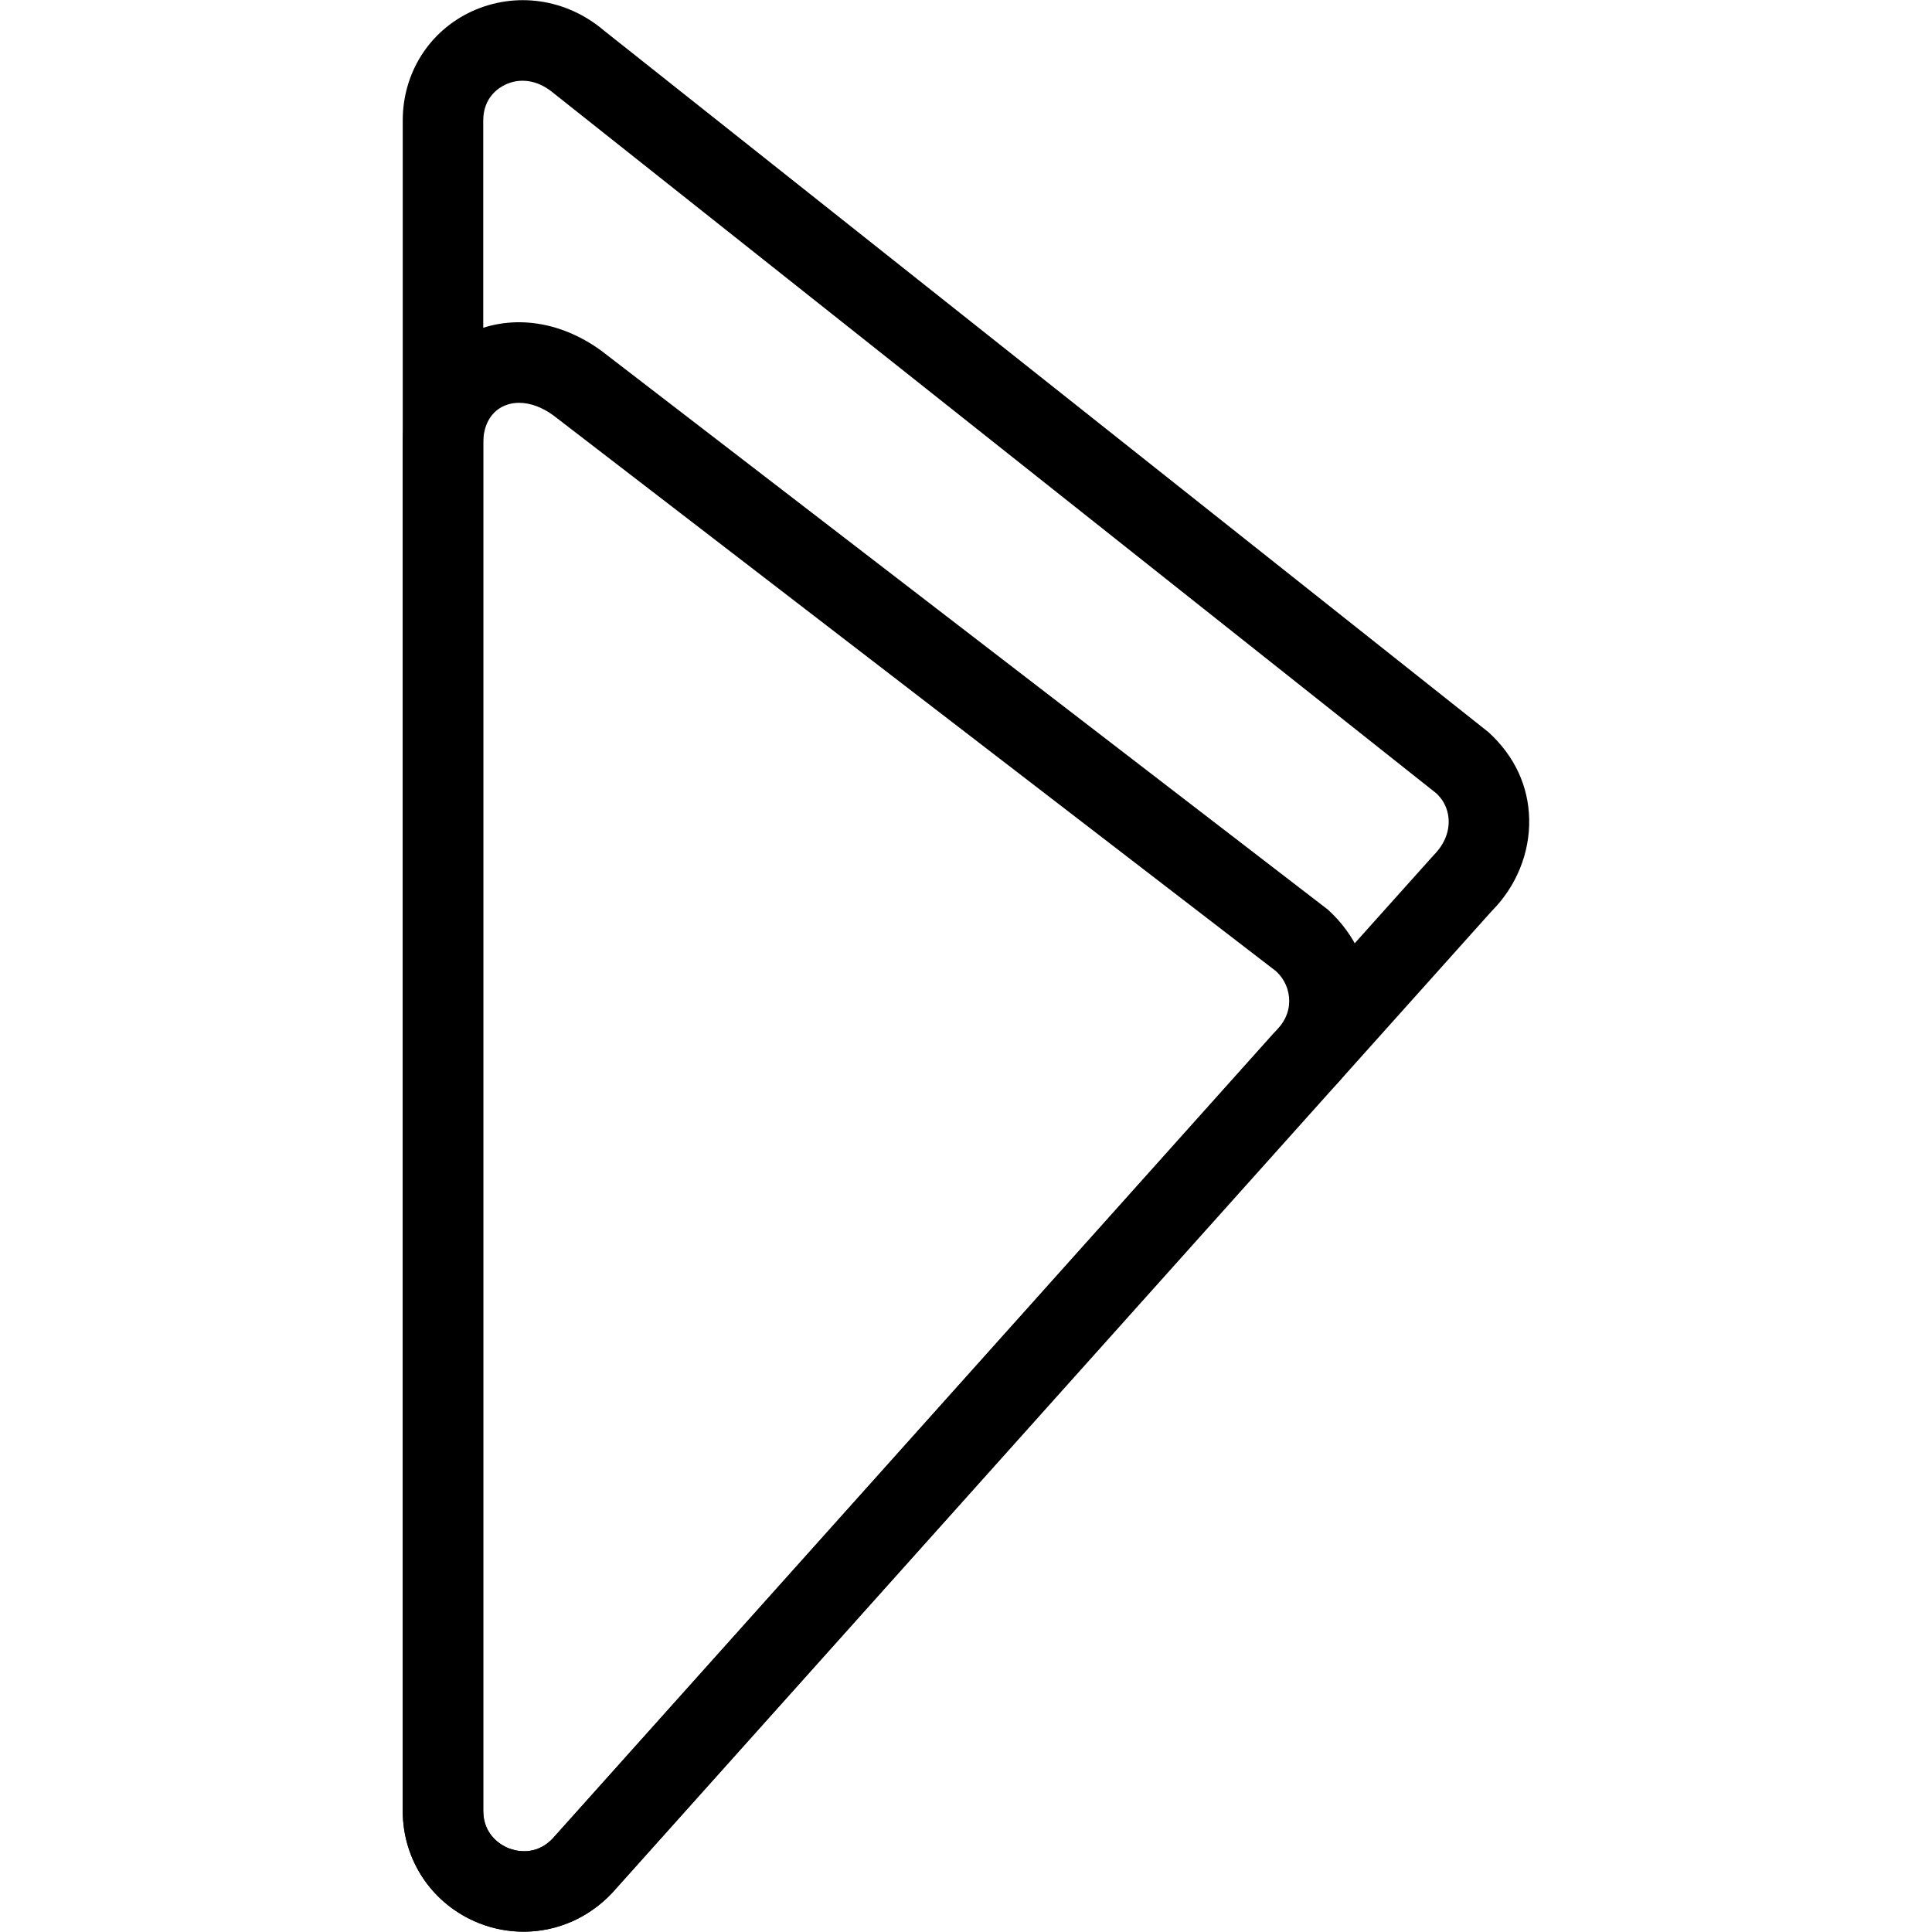 <?xml version="1.0" encoding="iso-8859-1"?>
<!-- Generator: Adobe Illustrator 19.2.1, SVG Export Plug-In . SVG Version: 6.00 Build 0)  -->
<svg version="1.1" xmlns="http://www.w3.org/2000/svg" xmlns:xlink="http://www.w3.org/1999/xlink" x="0px" y="0px"
	 viewBox="0 0 24 24" style="enable-background:new 0 0 24 24;" xml:space="preserve">
<g id="Restaurant_sign_1">
</g>
<g id="Restaurant_Sign_2">
</g>
<g id="Restaurant_Sign_3">
</g>
<g id="Hot_Drink_1">
</g>
<g id="Hot_Drink_2">
</g>
<g id="Cocktail">
</g>
<g id="Shot_Glasses">
</g>
<g id="Chilled_Champagne">
</g>
<g id="Wine">
</g>
<g id="Wine_List">
</g>
<g id="Menu">
</g>
<g id="Menu_2">
</g>
<g id="Salver">
</g>
<g id="Soup">
</g>
<g id="Sushi">
</g>
<g id="Pizza">
</g>
<g id="Pizza_Slice">
</g>
<g id="Fish">
</g>
<g id="Sausage">
</g>
<g id="Course">
</g>
<g id="Dessert">
</g>
<g id="Cutlery">
</g>
<g id="Napkin">
	<g id="XMLID_317_">
		<g id="XMLID_318_">
			<path d="M6.505,23.996c-0.185,0-0.372-0.034-0.552-0.105c-0.577-0.228-0.95-0.775-0.95-1.396V1.497
				c0-0.59,0.327-1.108,0.854-1.354C6.401-0.108,7.032-0.02,7.501,0.378L18.49,9.095c0.328,0.299,0.498,0.675,0.506,1.081
				c0.009,0.42-0.16,0.835-0.463,1.139L7.607,23.512C7.311,23.828,6.913,23.996,6.505,23.996z M6.492,1.003
				c-0.073,0-0.145,0.016-0.213,0.048C6.196,1.089,6.003,1.21,6.003,1.497v20.998c0,0.315,0.242,0.436,0.316,0.465
				c0.075,0.03,0.333,0.107,0.549-0.124l10.938-12.209c0.131-0.131,0.193-0.28,0.19-0.43c-0.002-0.093-0.031-0.229-0.155-0.343
				L6.869,1.151C6.751,1.053,6.621,1.003,6.492,1.003z"/>
		</g>
		<g id="XMLID_319_">
			<path d="M6.505,23.996c-0.185,0-0.372-0.034-0.552-0.105c-0.577-0.228-0.95-0.775-0.95-1.396V5.501
				c0-0.591,0.294-1.093,0.788-1.343c0.523-0.263,1.152-0.188,1.684,0.203l9.021,6.939c0.342,0.312,0.52,0.715,0.52,1.134
				s-0.177,0.822-0.486,1.105l-8.922,9.971C7.311,23.828,6.913,23.996,6.505,23.996z M6.448,5.004c-0.073,0-0.143,0.016-0.205,0.047
				C6.09,5.128,6.003,5.292,6.003,5.501v16.994c0,0.315,0.242,0.436,0.316,0.465c0.075,0.03,0.333,0.107,0.549-0.124l8.95-9.997
				c0.139-0.132,0.197-0.263,0.197-0.404s-0.058-0.272-0.162-0.369L6.874,5.16C6.735,5.058,6.585,5.004,6.448,5.004z"/>
		</g>
	</g>
</g>
<g id="Table">
</g>
<g id="Spices">
</g>
<g id="Hot_Sauce">
</g>
<g id="Reserved_1">
</g>
<g id="Reserved_2">
</g>
<g id="Open">
</g>
<g id="Food_Photo">
</g>
<g id="Chef">
</g>
<g id="Bill">
</g>
<g id="Bill_2">
</g>
<g id="Paying_1">
</g>
<g id="Paying_2">
</g>
<g id="Restaurant_Place">
</g>
</svg>
